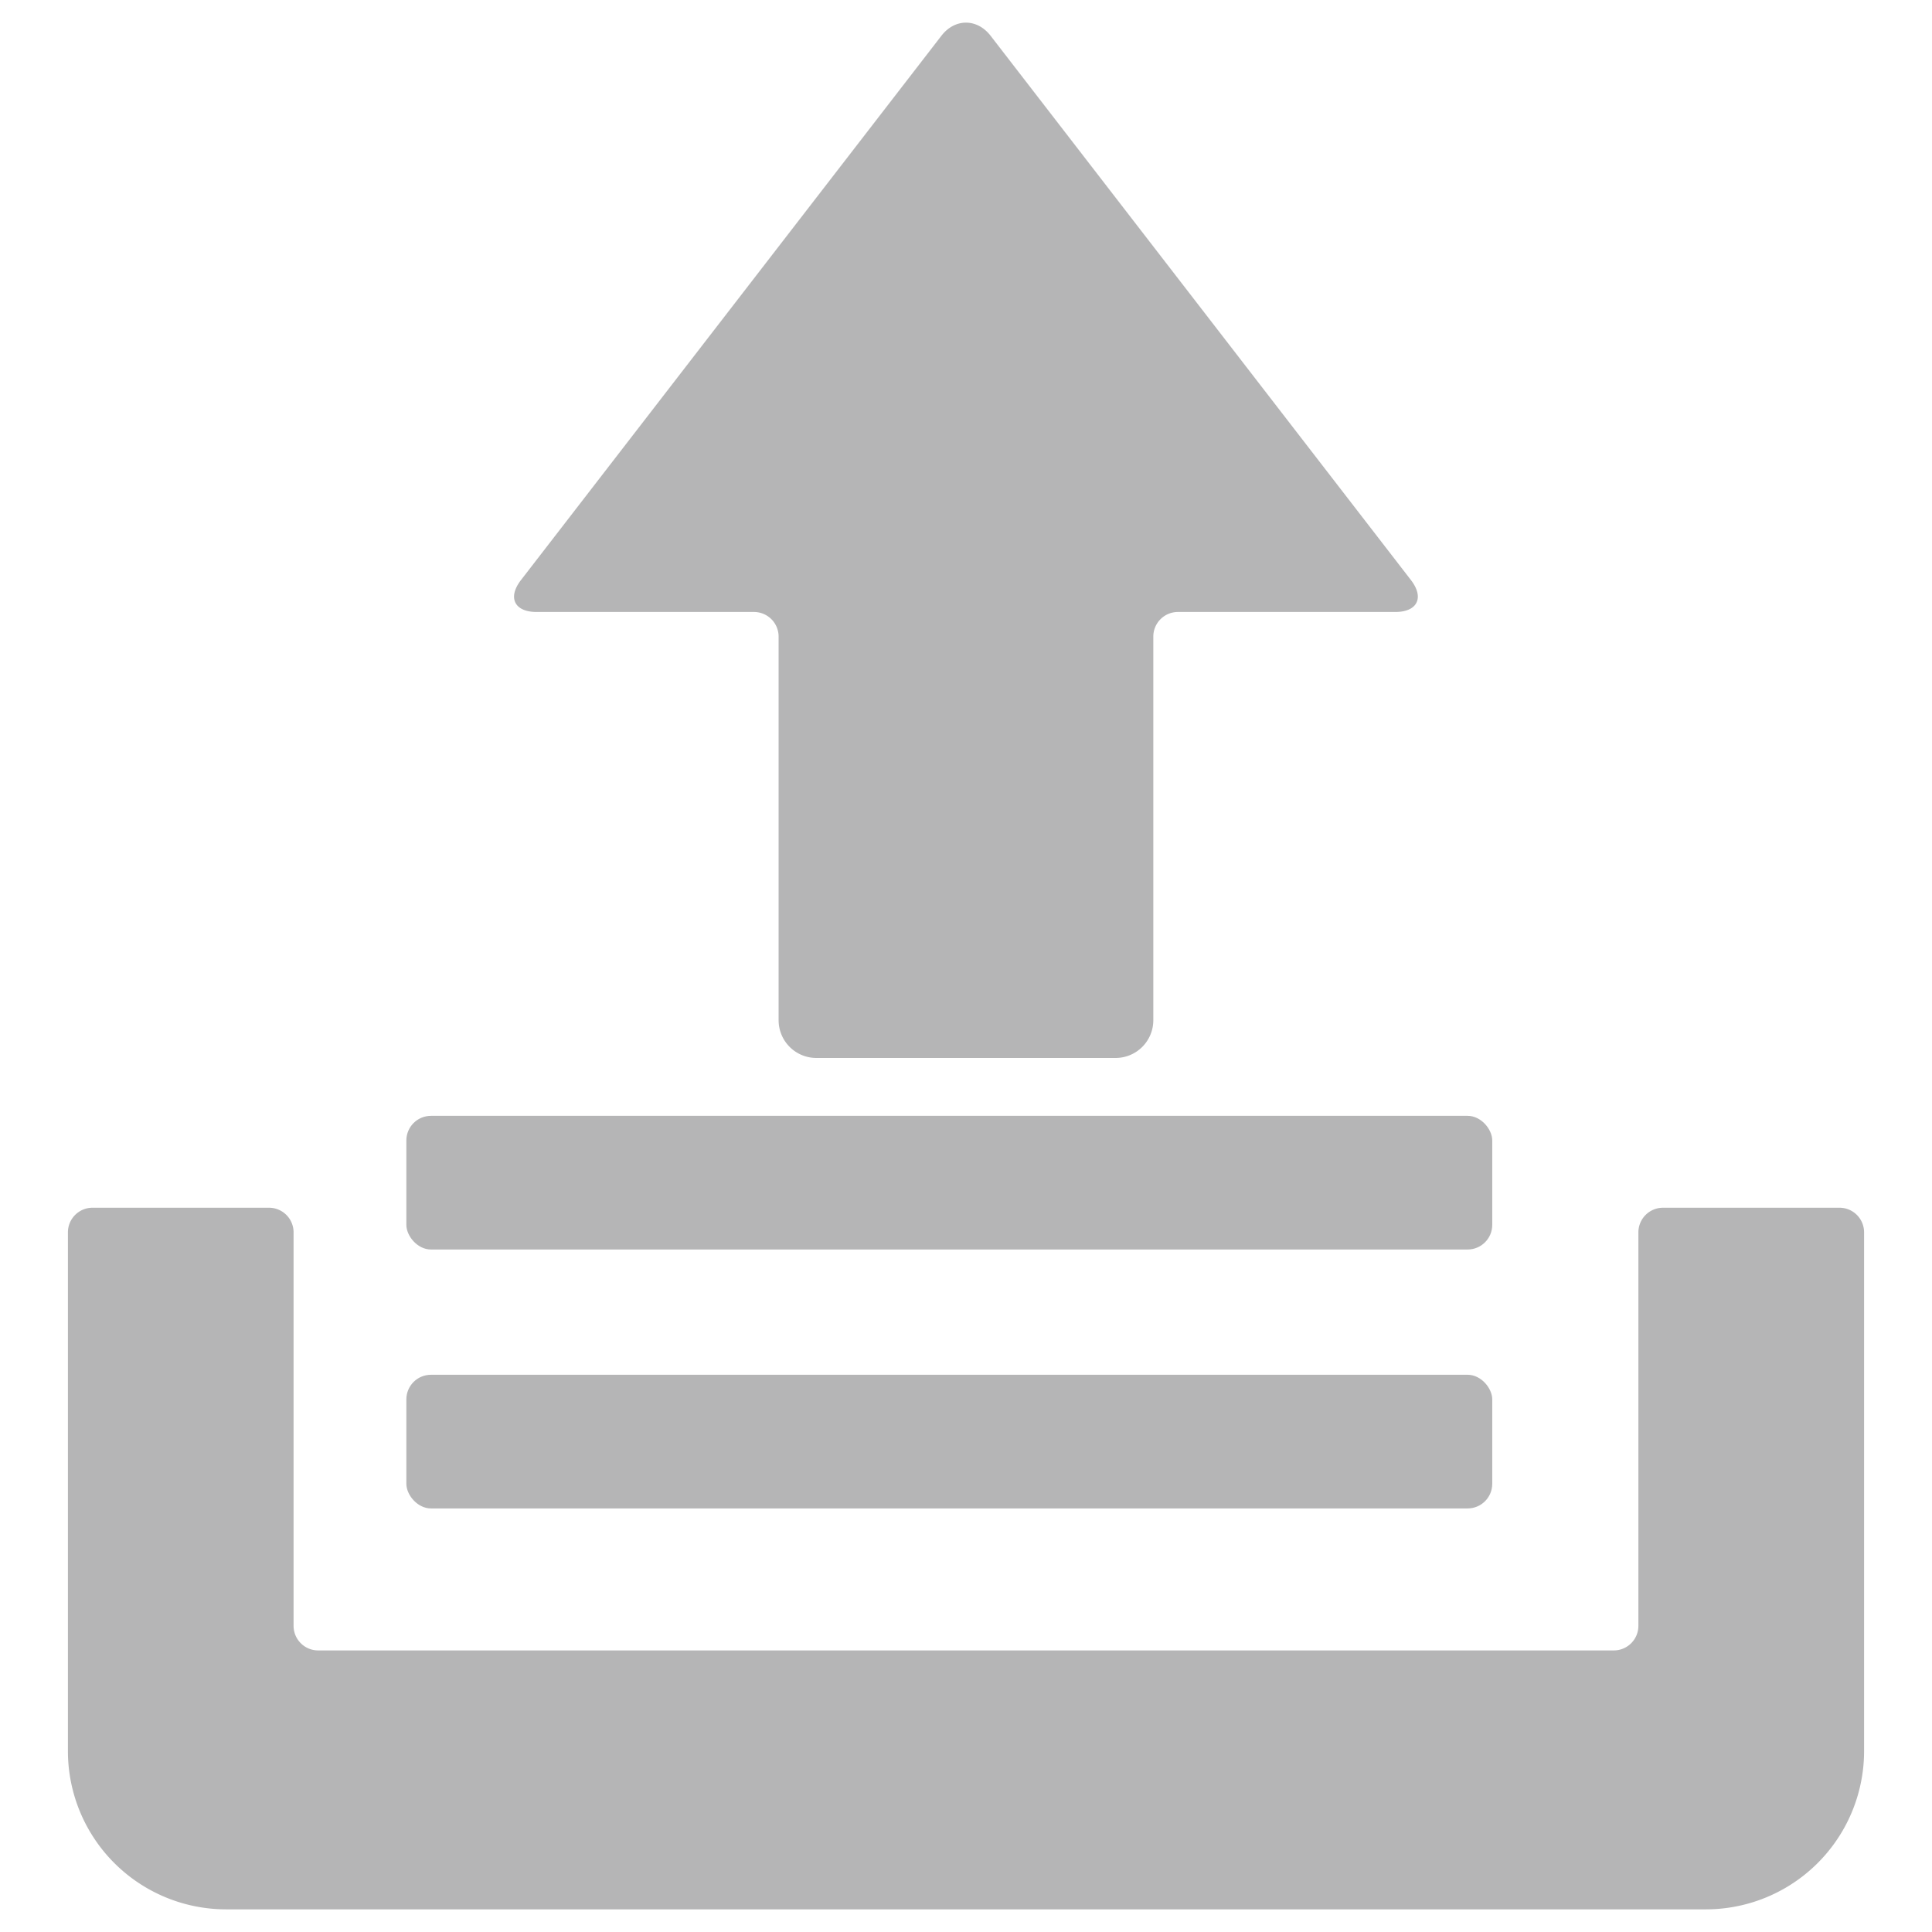 <svg id="图层_1" data-name="图层 1" xmlns="http://www.w3.org/2000/svg" viewBox="0 0 512 512"><defs><style>.cls-1{fill:#b5b5b6;}</style></defs><path class="cls-1" d="M434.19,326.58V430.85a6.52,6.52,0,0,1-6.52,6.53H84.32a6.52,6.52,0,0,1-6.52-6.53V326.58a6.52,6.52,0,0,0-6.53-6.52H24.56A6.52,6.52,0,0,0,18,326.58V464.06A41.94,41.94,0,0,0,60,506H452A41.94,41.94,0,0,0,494,464.06V326.58a6.52,6.52,0,0,0-6.53-6.52H440.72A6.53,6.53,0,0,0,434.19,326.58Z"/><rect class="cls-1" x="107.69" y="364.33" width="287.77" height="35.42" rx="6.52"/><rect class="cls-1" x="107.69" y="295.71" width="287.77" height="35.42" rx="6.52"/><path class="cls-1" d="M262.52,9.48l111.4,144.25c3.58,4.65,1.71,8.45-4.15,8.45H312.16a6.52,6.52,0,0,0-6.52,6.53V270.37a10,10,0,0,1-10,10H216.34a10,10,0,0,1-10-10V168.71a6.53,6.53,0,0,0-6.53-6.53h-57.6c-5.88,0-7.74-3.8-4.15-8.45L249.48,9.48C253.06,4.84,258.93,4.84,262.52,9.48Z"/></svg>